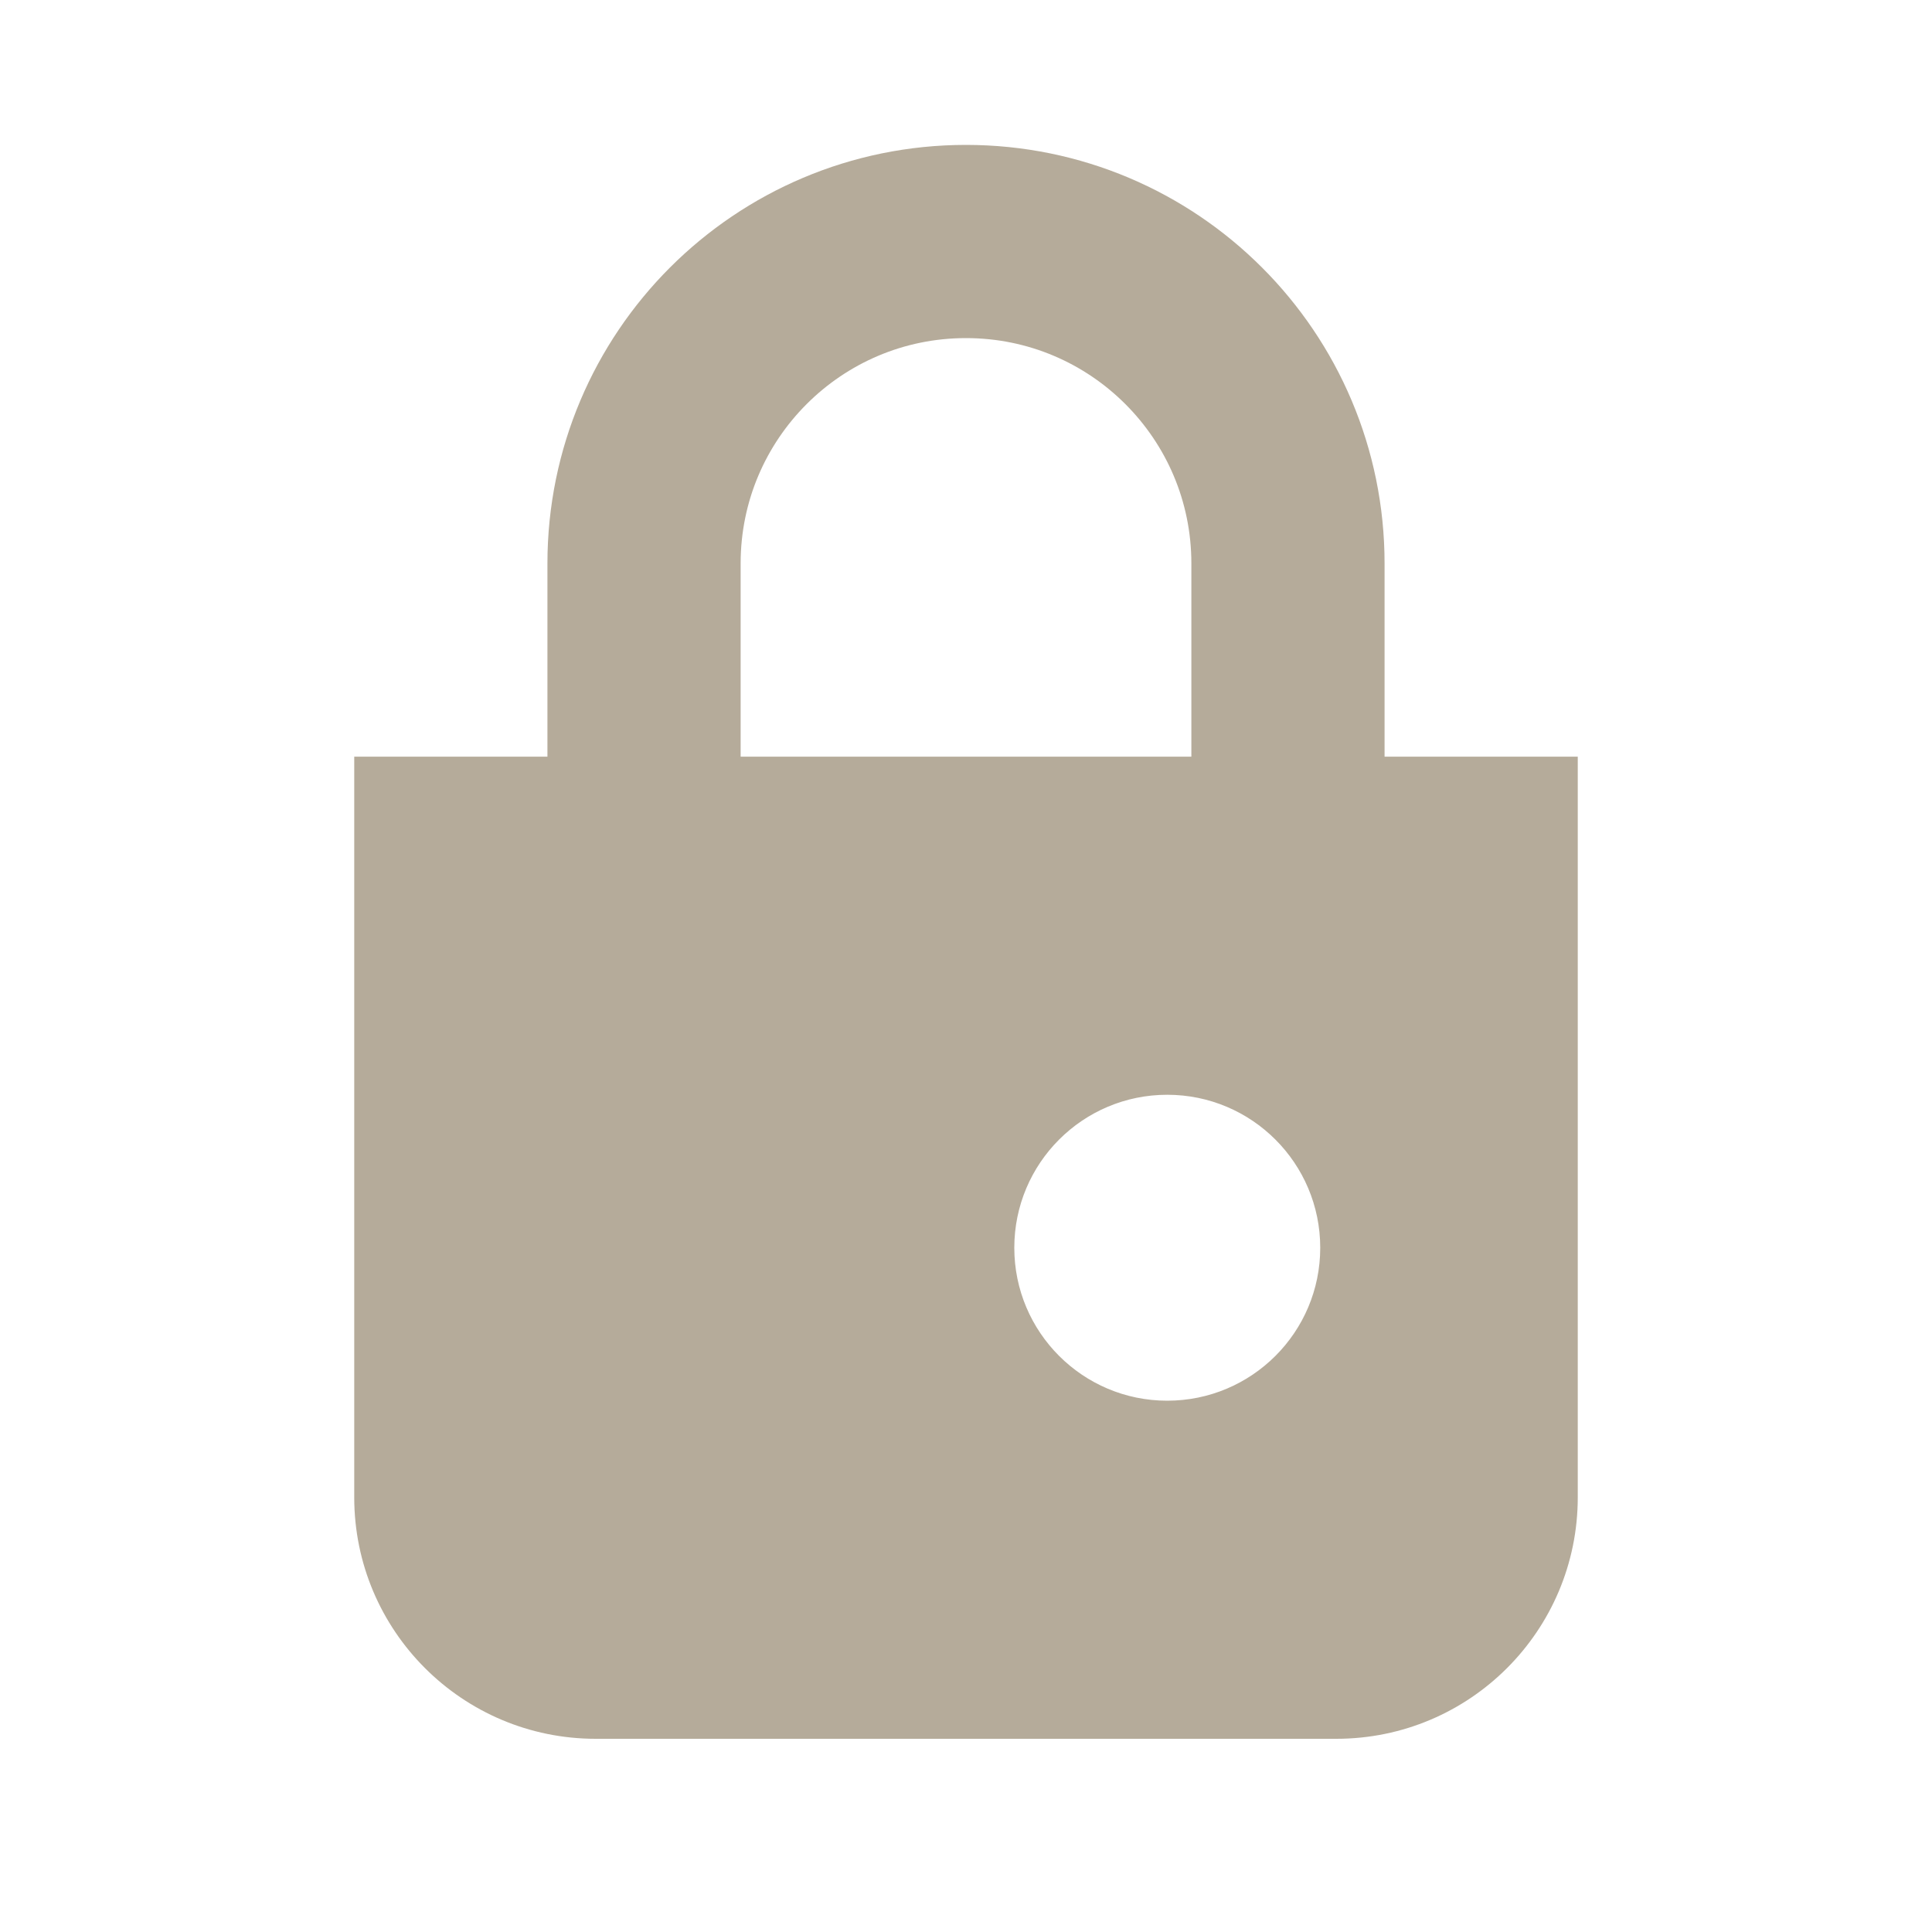 <svg width="20" height="20" viewBox="0 0 20 20" fill="none" xmlns="http://www.w3.org/2000/svg">
<g id="Icon Frame">
<path id="Ellipse 36" d="M6.667 8.333V5.833C6.667 3.992 8.159 2.5 10 2.5C11.841 2.5 13.333 3.992 13.333 5.833V8.333" stroke="#B5AB9A" stroke-width="2" stroke-linecap="round"/>
<g id="Exclude">
<path fill-rule="evenodd" clip-rule="evenodd" d="M15.833 8.333H4.167V15.5C4.167 16.605 5.062 17.5 6.167 17.5H13.833C14.938 17.5 15.833 16.605 15.833 15.5V8.333ZM12.083 10.833C10.933 10.833 10 11.766 10 12.917C10 14.067 10.933 15 12.083 15C13.234 15 14.167 14.067 14.167 12.917C14.167 11.766 13.234 10.833 12.083 10.833Z" fill="#B5AB9A"/>
<path d="M4.167 8.333V7.833H3.667V8.333H4.167ZM15.833 8.333H16.333V7.833H15.833V8.333ZM10 12.917H9.5H10ZM12.083 10.833V10.333V10.833ZM12.083 15V15.5V15ZM4.167 8.833H15.833V7.833H4.167V8.833ZM4.667 15.5V8.333H3.667V15.5H4.667ZM6.167 17C5.338 17 4.667 16.328 4.667 15.5H3.667C3.667 16.881 4.786 18 6.167 18V17ZM13.833 17H6.167V18H13.833V17ZM15.333 15.5C15.333 16.328 14.662 17 13.833 17V18C15.214 18 16.333 16.881 16.333 15.5H15.333ZM15.333 8.333V15.5H16.333V8.333H15.333ZM10.5 12.917C10.5 12.042 11.209 11.333 12.083 11.333V10.333C10.657 10.333 9.5 11.49 9.5 12.917H10.5ZM12.083 14.5C11.209 14.5 10.5 13.791 10.5 12.917H9.5C9.5 14.343 10.657 15.5 12.083 15.5V14.5ZM13.667 12.917C13.667 13.791 12.958 14.5 12.083 14.5V15.5C13.51 15.5 14.667 14.343 14.667 12.917H13.667ZM12.083 11.333C12.958 11.333 13.667 12.042 13.667 12.917H14.667C14.667 11.49 13.51 10.333 12.083 10.333V11.333Z" fill="#B5AB9A"/>
</g>
</g>
</svg>
